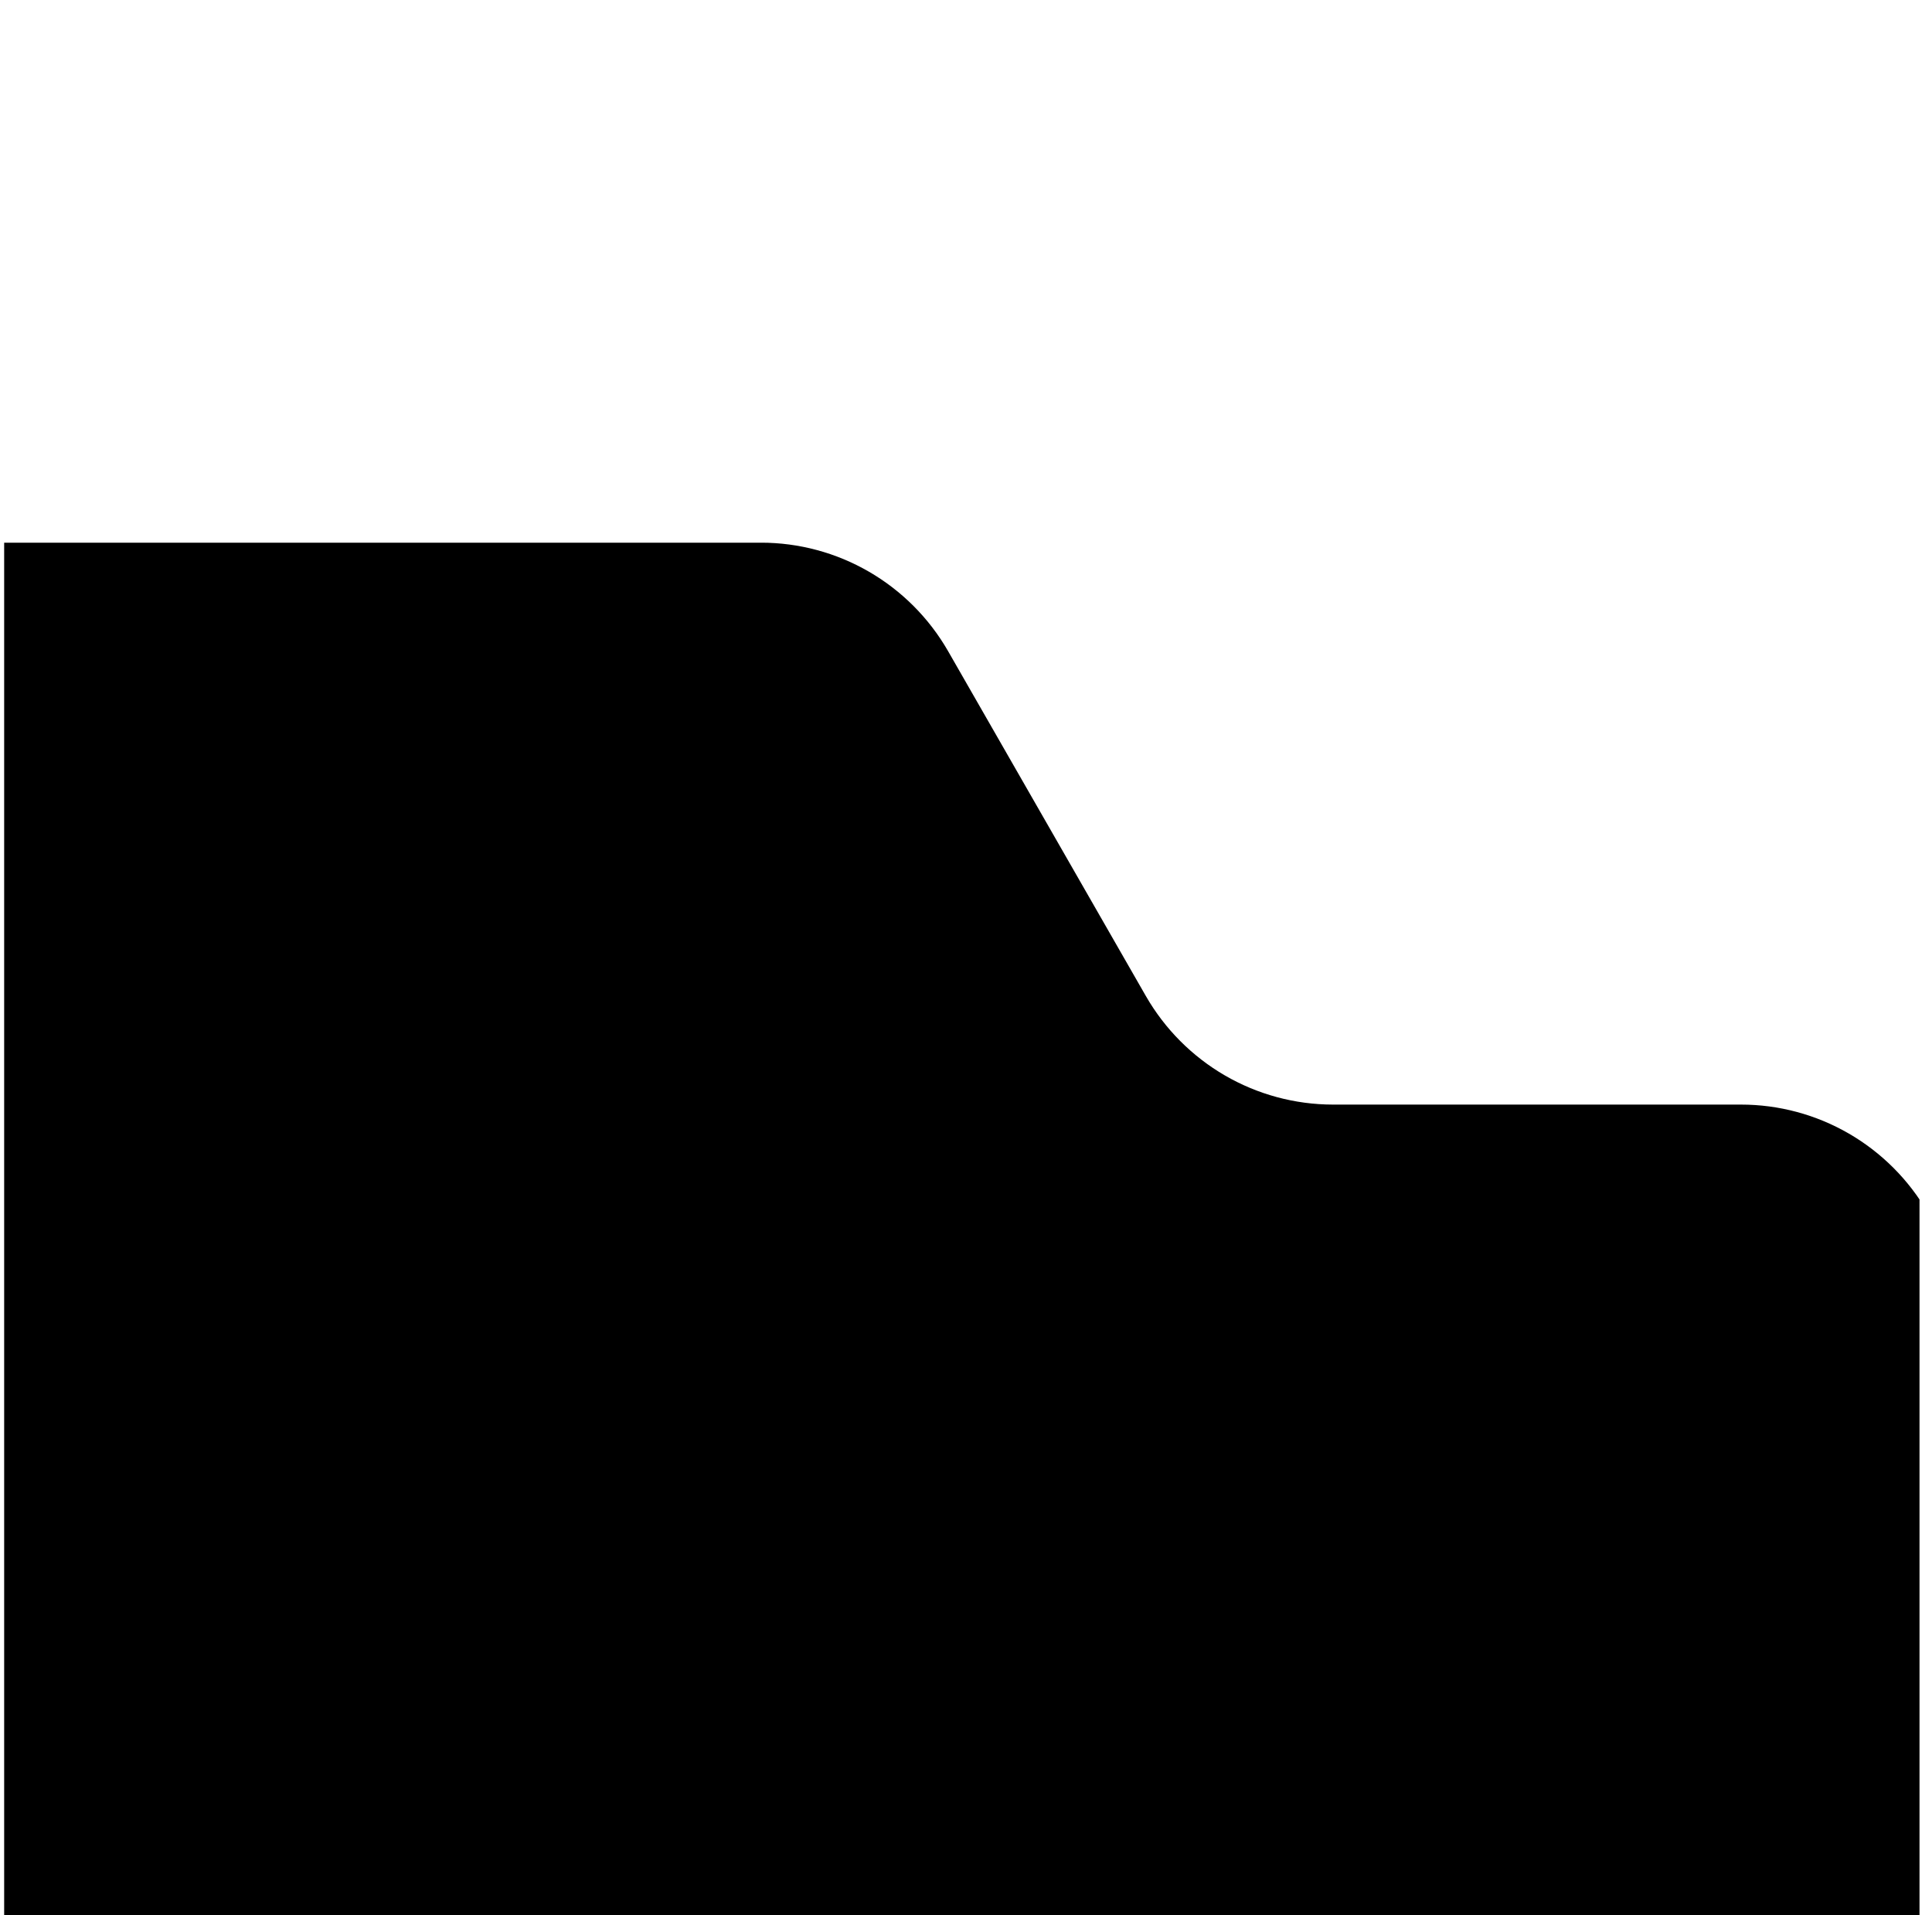 <svg width="116" height="115" viewBox="0 0 116 115" fill="none" xmlns="http://www.w3.org/2000/svg">
<g clip-path="url(#clip0)">
<g clip-path="url(#clip1)">
<path d="M63.23 168.666C60.175 168.665 57.175 167.857 54.529 166.323C51.883 164.789 49.686 162.583 48.157 159.926L37.316 141.357C36.173 139.399 34.54 137.775 32.578 136.647C30.616 135.519 28.395 134.927 26.134 134.929H1.825C-0.453 134.925 -2.689 134.319 -4.66 133.173C-6.631 132.026 -8.266 130.379 -9.402 128.396L-41.137 73.211C-42.275 71.232 -42.874 68.987 -42.874 66.701C-42.874 64.415 -42.275 62.17 -41.137 60.191L-29.005 39.086C-27.866 37.108 -26.229 35.466 -24.258 34.325C-22.288 33.183 -20.053 32.583 -17.778 32.583H45.692C47.967 32.583 50.202 33.183 52.172 34.325C54.143 35.466 55.78 37.108 56.919 39.086L68.799 59.803C69.937 61.782 71.573 63.427 73.544 64.571C75.514 65.715 77.75 66.318 80.026 66.321H104.529C106.803 66.32 109.038 66.921 111.009 68.062C112.98 69.203 114.617 70.846 115.755 72.823L127.903 93.928C129.041 95.907 129.64 98.153 129.64 100.438C129.64 102.724 129.041 104.969 127.903 106.949L96.153 162.134C95.019 164.121 93.382 165.773 91.408 166.92C89.433 168.067 87.192 168.67 84.911 168.666H63.23Z" fill="currentColor"/>
</g>
</g>
<defs>
<clipPath id="clip0">
<rect width="115" height="115" fill="white" transform="translate(0.25)"/>
</clipPath>
<clipPath id="clip1">
<rect width="172.5" height="136.083" fill="white" transform="matrix(1 0 0 -1 -42.875 168.667)"/>
</clipPath>
</defs>
</svg>
